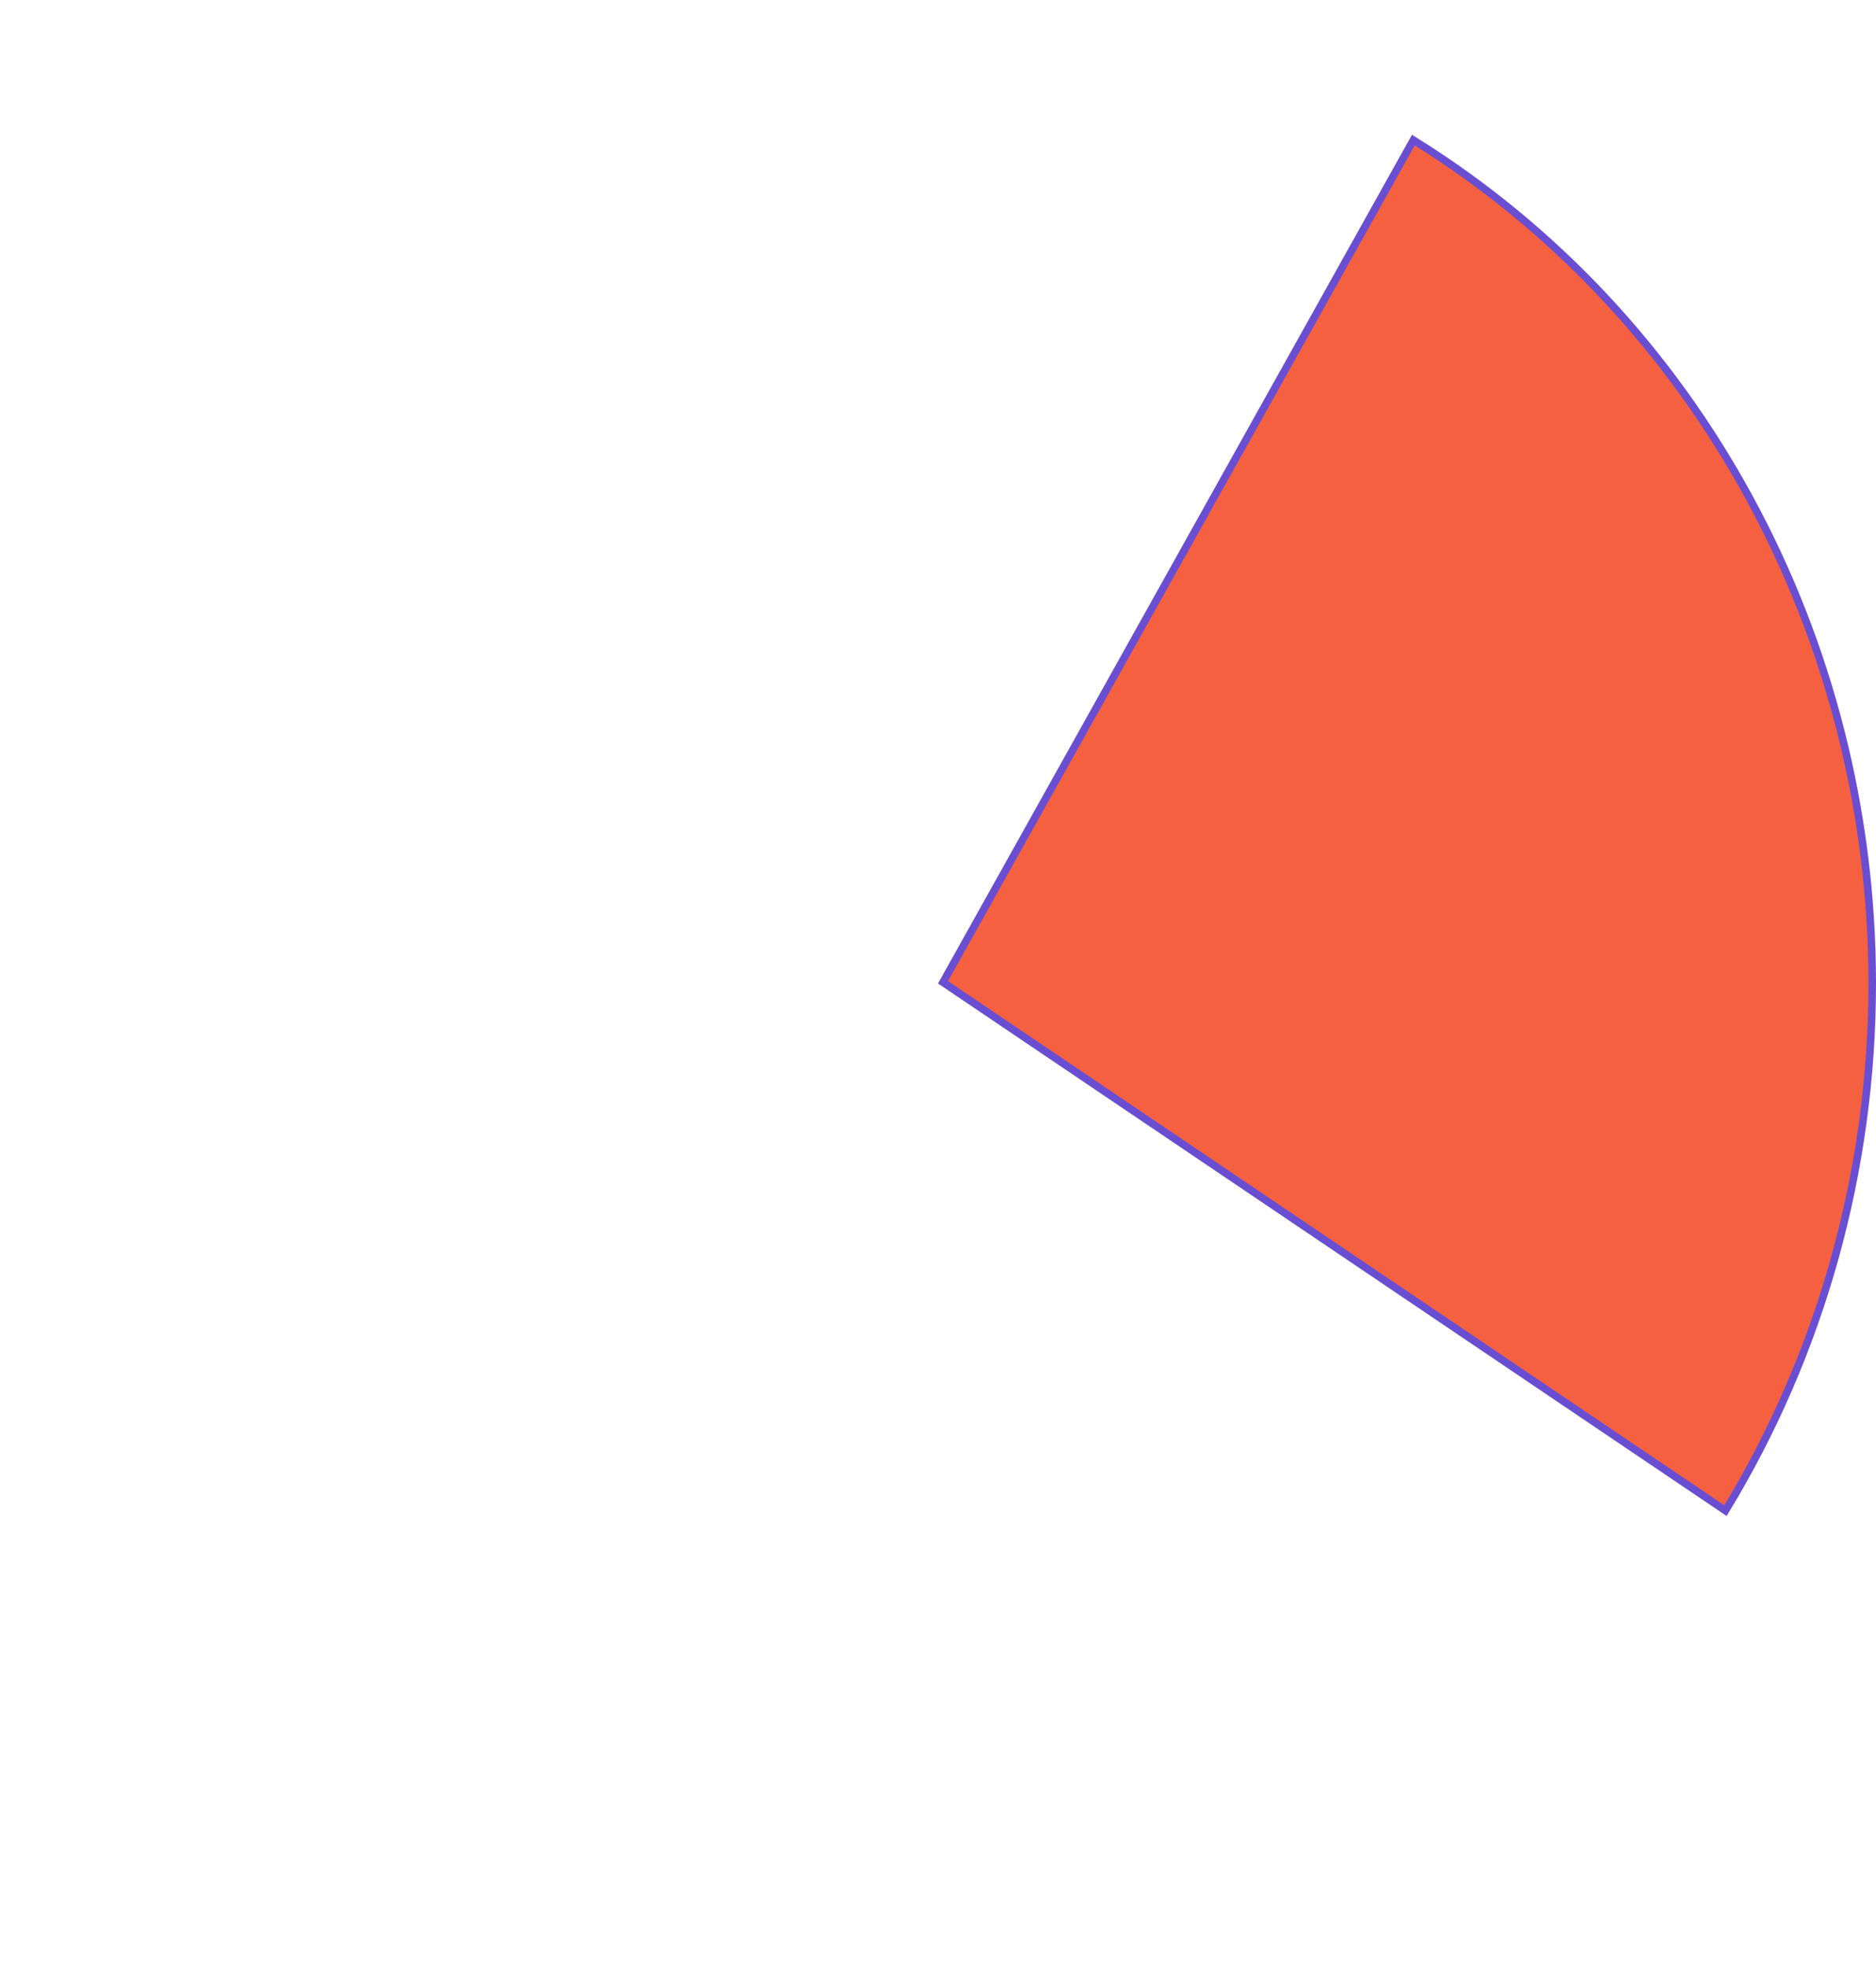 ﻿<?xml version="1.0" encoding="utf-8"?>
<svg version="1.1" xmlns:xlink="http://www.w3.org/1999/xlink" width="248px" height="260px" xmlns="http://www.w3.org/2000/svg">
  <g transform="matrix(1 0 0 1 -384 -550 )">
    <path d="M 570.84 568.517  C 608.435 591.808  631.5 634.199  631.5 680  C 631.5 704.694  624.771 728.873  612.098 749.682  L 508.661 679.843  L 570.84 568.517  Z " fill-rule="nonzero" fill="#f56041" stroke="none" />
    <path d="M 570.84 568.517  C 608.435 591.808  631.5 634.199  631.5 680  C 631.5 704.694  624.771 728.873  612.098 749.682  L 508.661 679.843  L 570.84 568.517  Z " stroke-width="1" stroke="#694ed2" fill="none" />
  </g>
</svg>